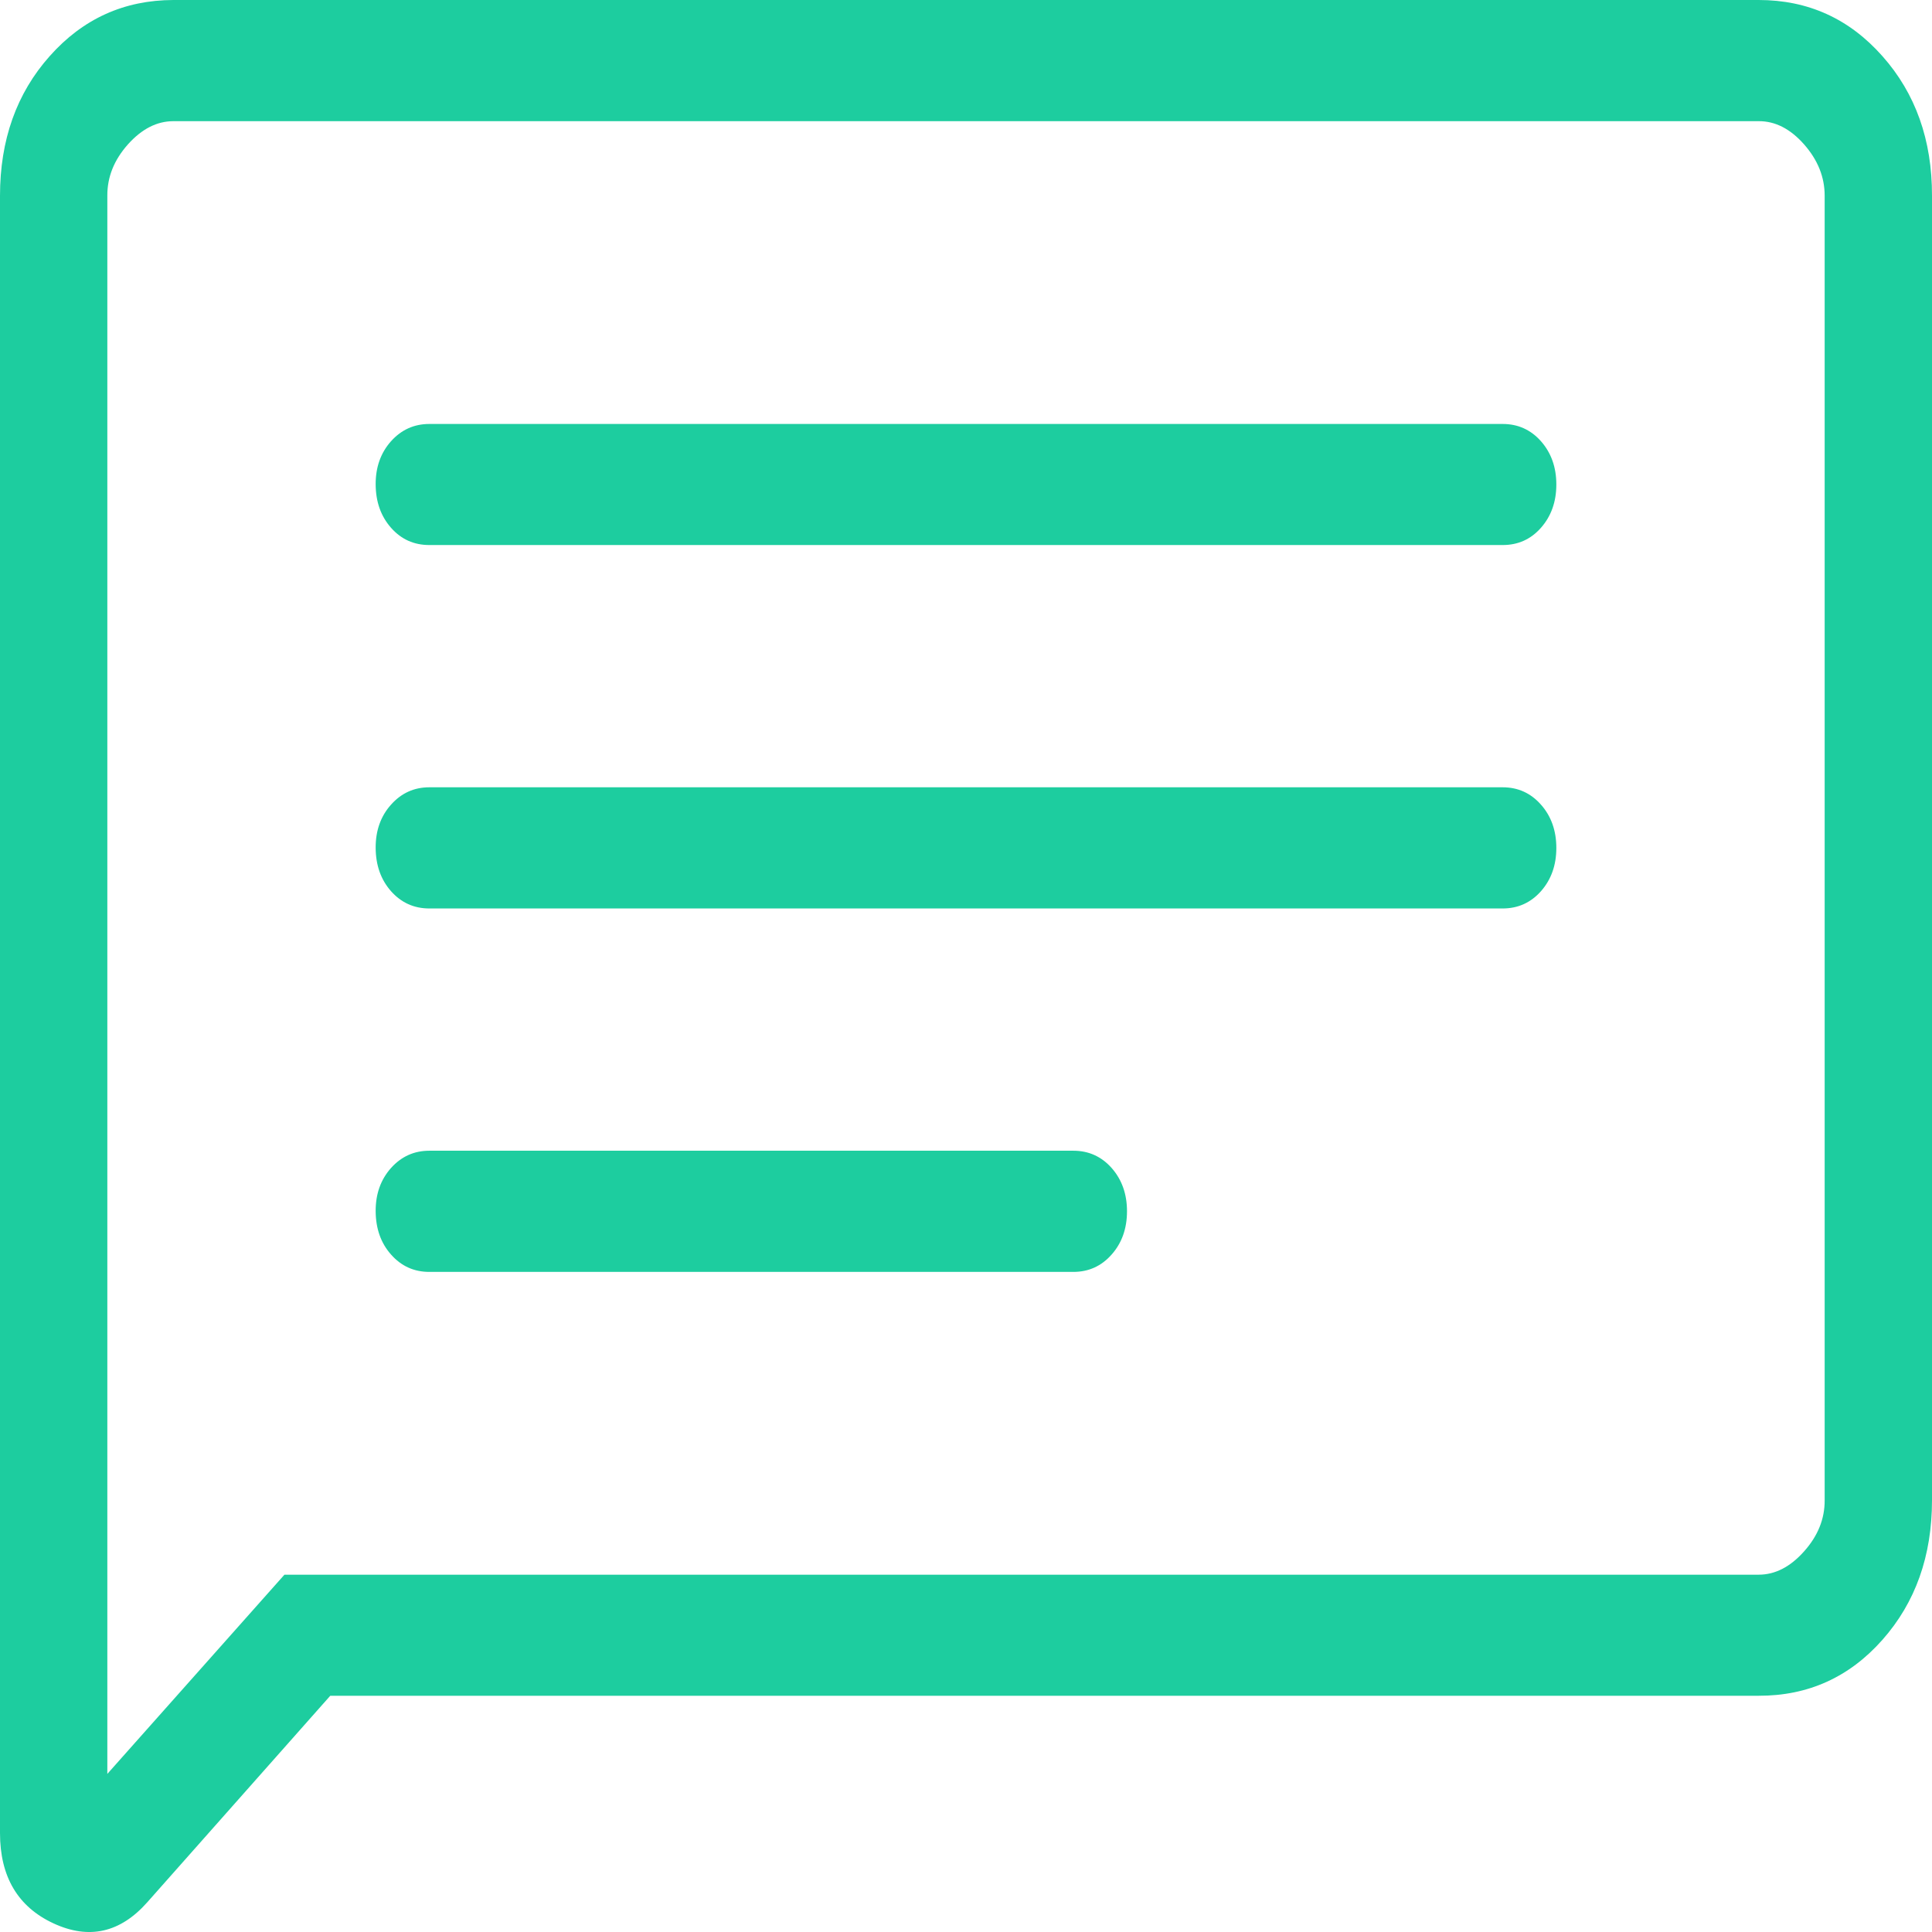 <svg width="18" height="18" viewBox="0 0 18 18" fill="none" xmlns="http://www.w3.org/2000/svg">
<path d="M3.077 15.799L1.373 17.722C1.12 18.008 0.828 18.073 0.497 17.919C0.166 17.765 0 17.484 0 17.078V1.824C0 1.304 0.154 0.87 0.463 0.523C0.772 0.175 1.156 0.001 1.616 0H16.385C16.845 0 17.229 0.174 17.538 0.523C17.847 0.871 18.001 1.305 18 1.824V13.977C18 14.496 17.846 14.93 17.538 15.278C17.23 15.626 16.846 15.8 16.385 15.799H3.077ZM2.65 14.671H16.385C16.538 14.671 16.679 14.599 16.808 14.454C16.937 14.31 17.001 14.151 17 13.977V1.823C17 1.65 16.936 1.49 16.808 1.345C16.68 1.2 16.539 1.128 16.385 1.129H1.615C1.462 1.129 1.321 1.201 1.192 1.345C1.063 1.49 0.999 1.649 1 1.823V16.527L2.65 14.671ZM4 11.85H10C10.143 11.85 10.262 11.796 10.357 11.688C10.452 11.581 10.5 11.446 10.5 11.285C10.5 11.124 10.452 10.99 10.357 10.882C10.262 10.775 10.143 10.721 10 10.721H4C3.858 10.721 3.739 10.775 3.643 10.882C3.547 10.99 3.499 11.124 3.5 11.285C3.501 11.446 3.548 11.581 3.643 11.688C3.738 11.796 3.857 11.85 4 11.85ZM4 8.464H14C14.143 8.464 14.262 8.41 14.357 8.303C14.452 8.195 14.5 8.061 14.5 7.9C14.5 7.739 14.452 7.604 14.357 7.497C14.262 7.389 14.143 7.335 14 7.335H4C3.858 7.335 3.739 7.389 3.643 7.497C3.547 7.604 3.499 7.739 3.5 7.9C3.501 8.061 3.548 8.195 3.643 8.303C3.738 8.41 3.857 8.464 4 8.464ZM4 5.078H14C14.143 5.078 14.262 5.025 14.357 4.917C14.452 4.809 14.5 4.675 14.5 4.514C14.5 4.353 14.452 4.219 14.357 4.111C14.262 4.004 14.143 3.95 14 3.95H4C3.858 3.95 3.739 4.004 3.643 4.111C3.547 4.219 3.499 4.353 3.5 4.514C3.501 4.675 3.548 4.809 3.643 4.917C3.738 5.025 3.857 5.078 4 5.078Z" fill="#1DCD9F"/>
</svg>
